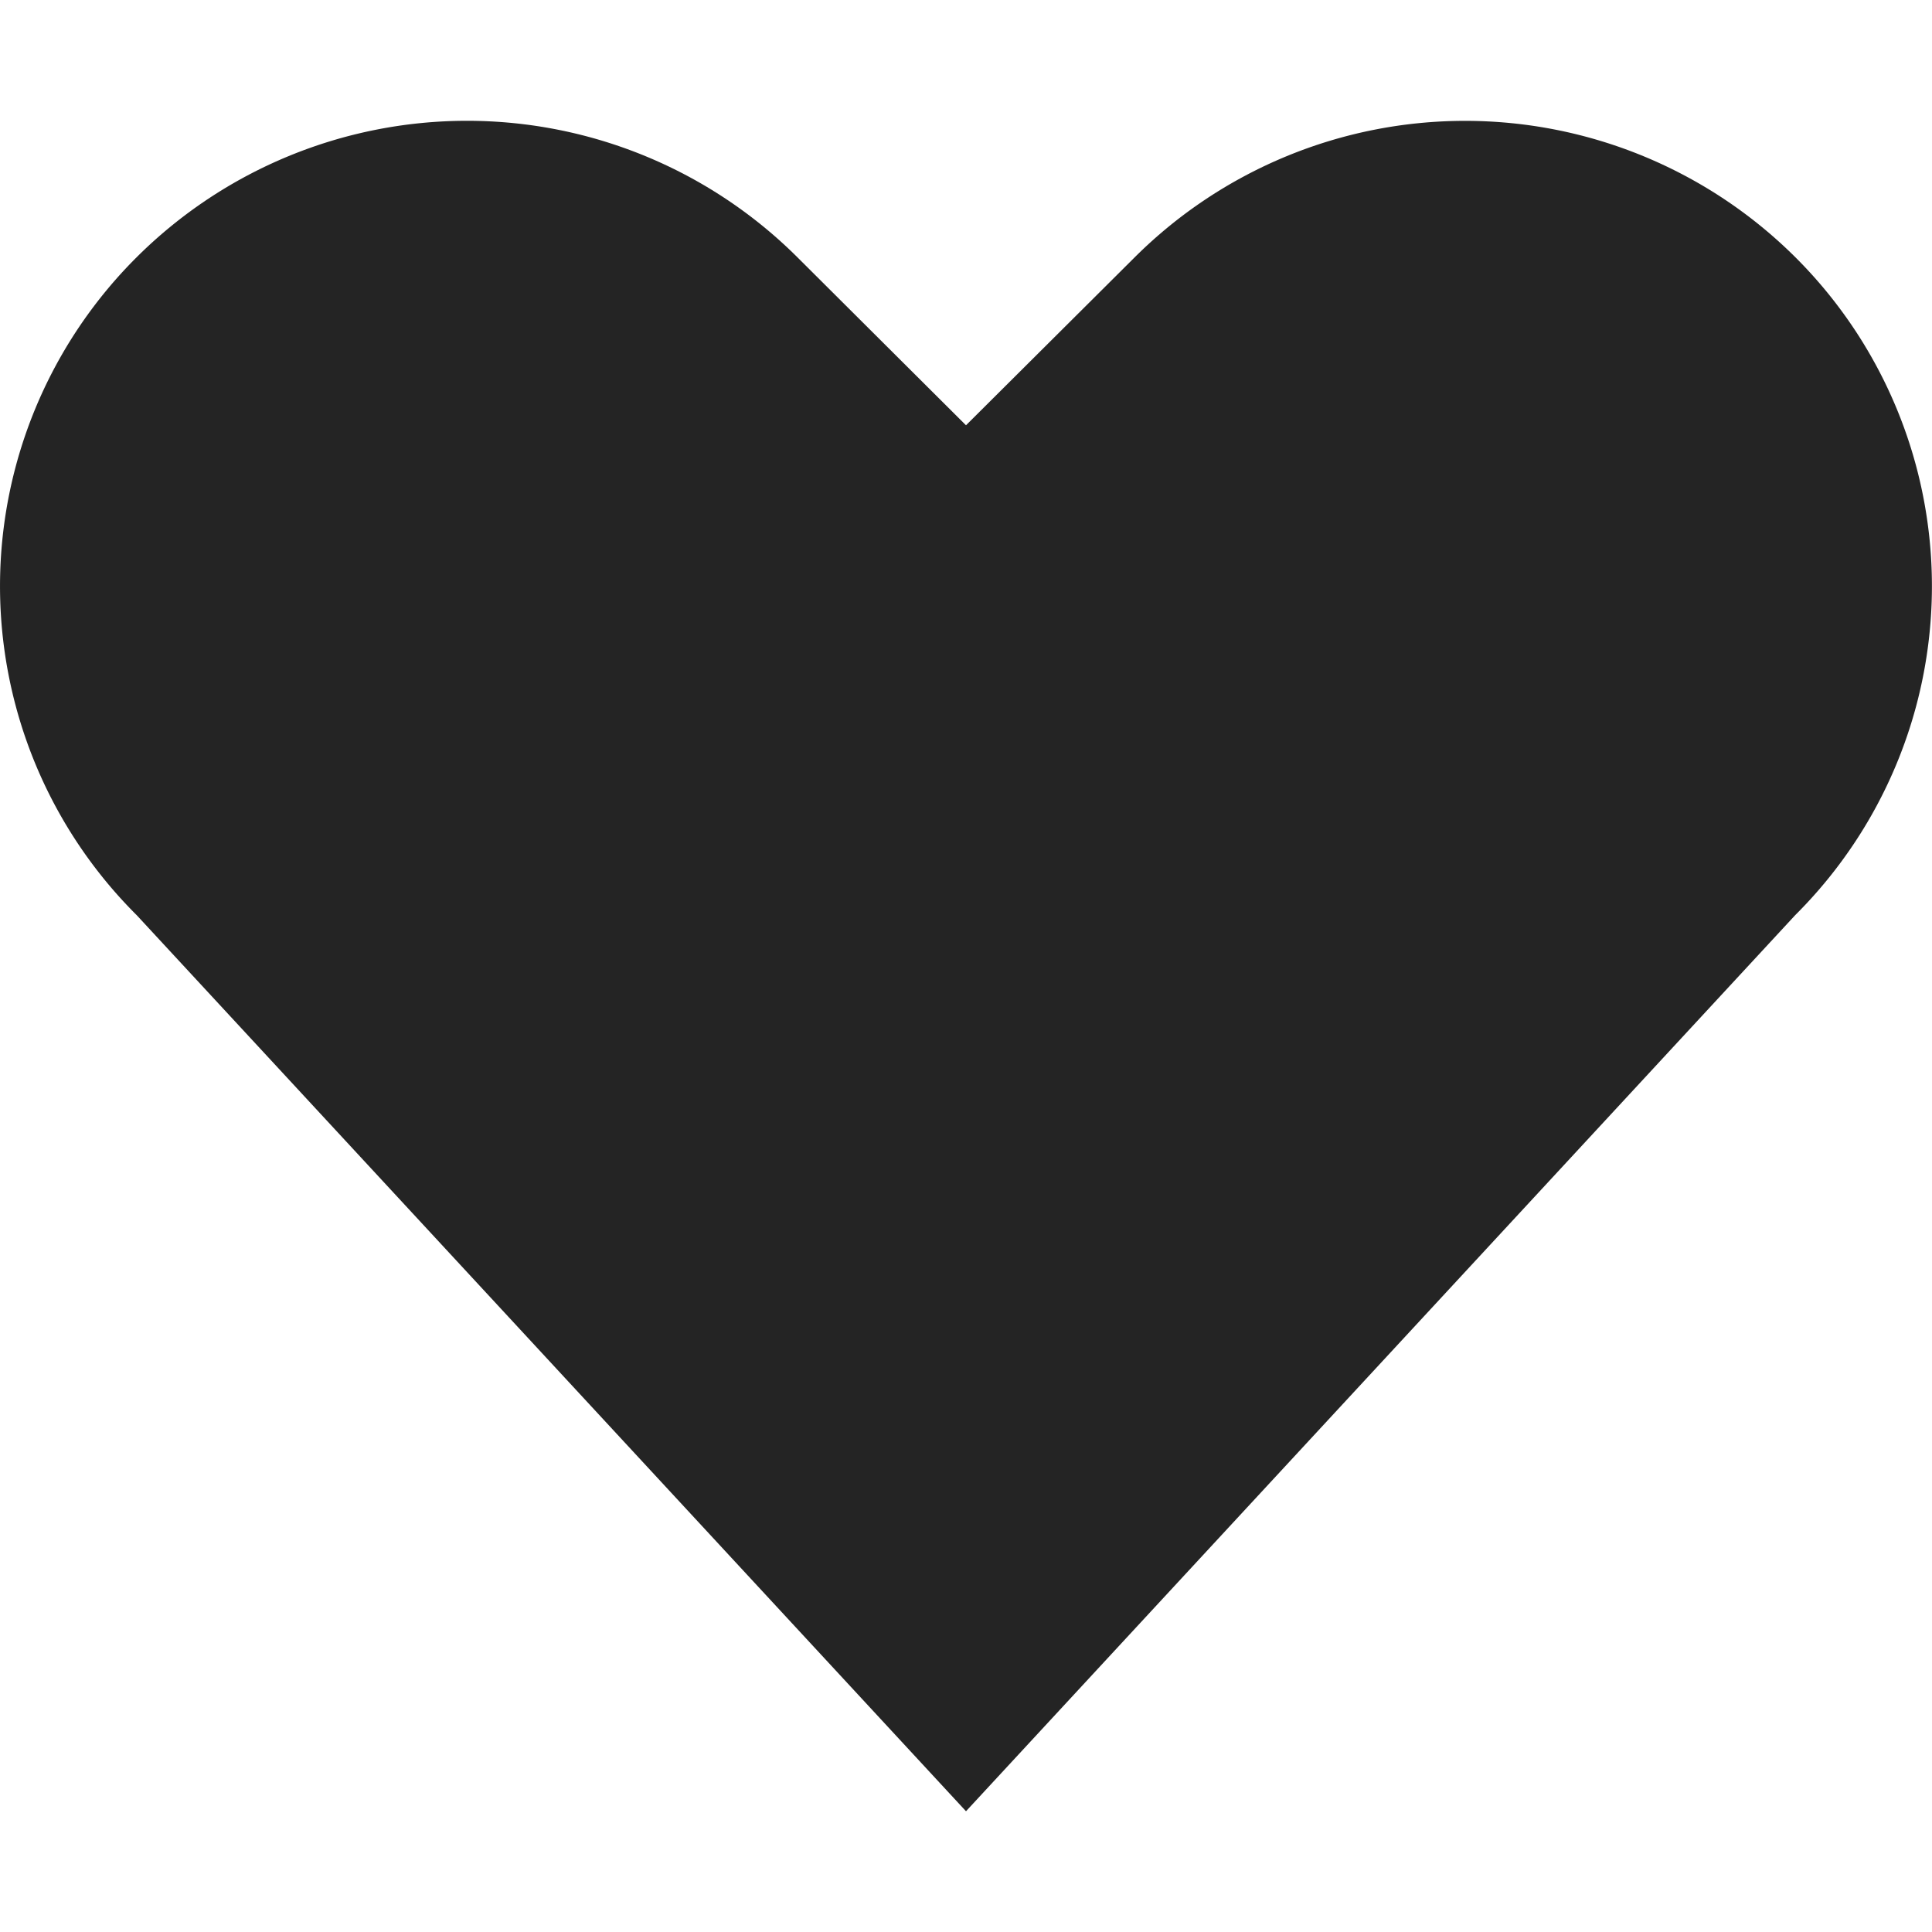 <svg xmlns="http://www.w3.org/2000/svg" width="16" height="16" fill="none"><g clip-path="url(#a)"><path fill="#242424" fill-rule="evenodd" d="M14.867 2.129a3.845 3.845 0 0 1 0 5.45L8 15 1.133 7.58a3.845 3.845 0 0 1 0-5.451 3.877 3.877 0 0 1 5.469 0L8 3.522 9.398 2.13a3.877 3.877 0 0 1 5.47 0Z" clip-rule="evenodd"/></g><defs><clipPath id="a"><path fill="#fff" d="M0 0h16v16H0z"/></clipPath></defs></svg>